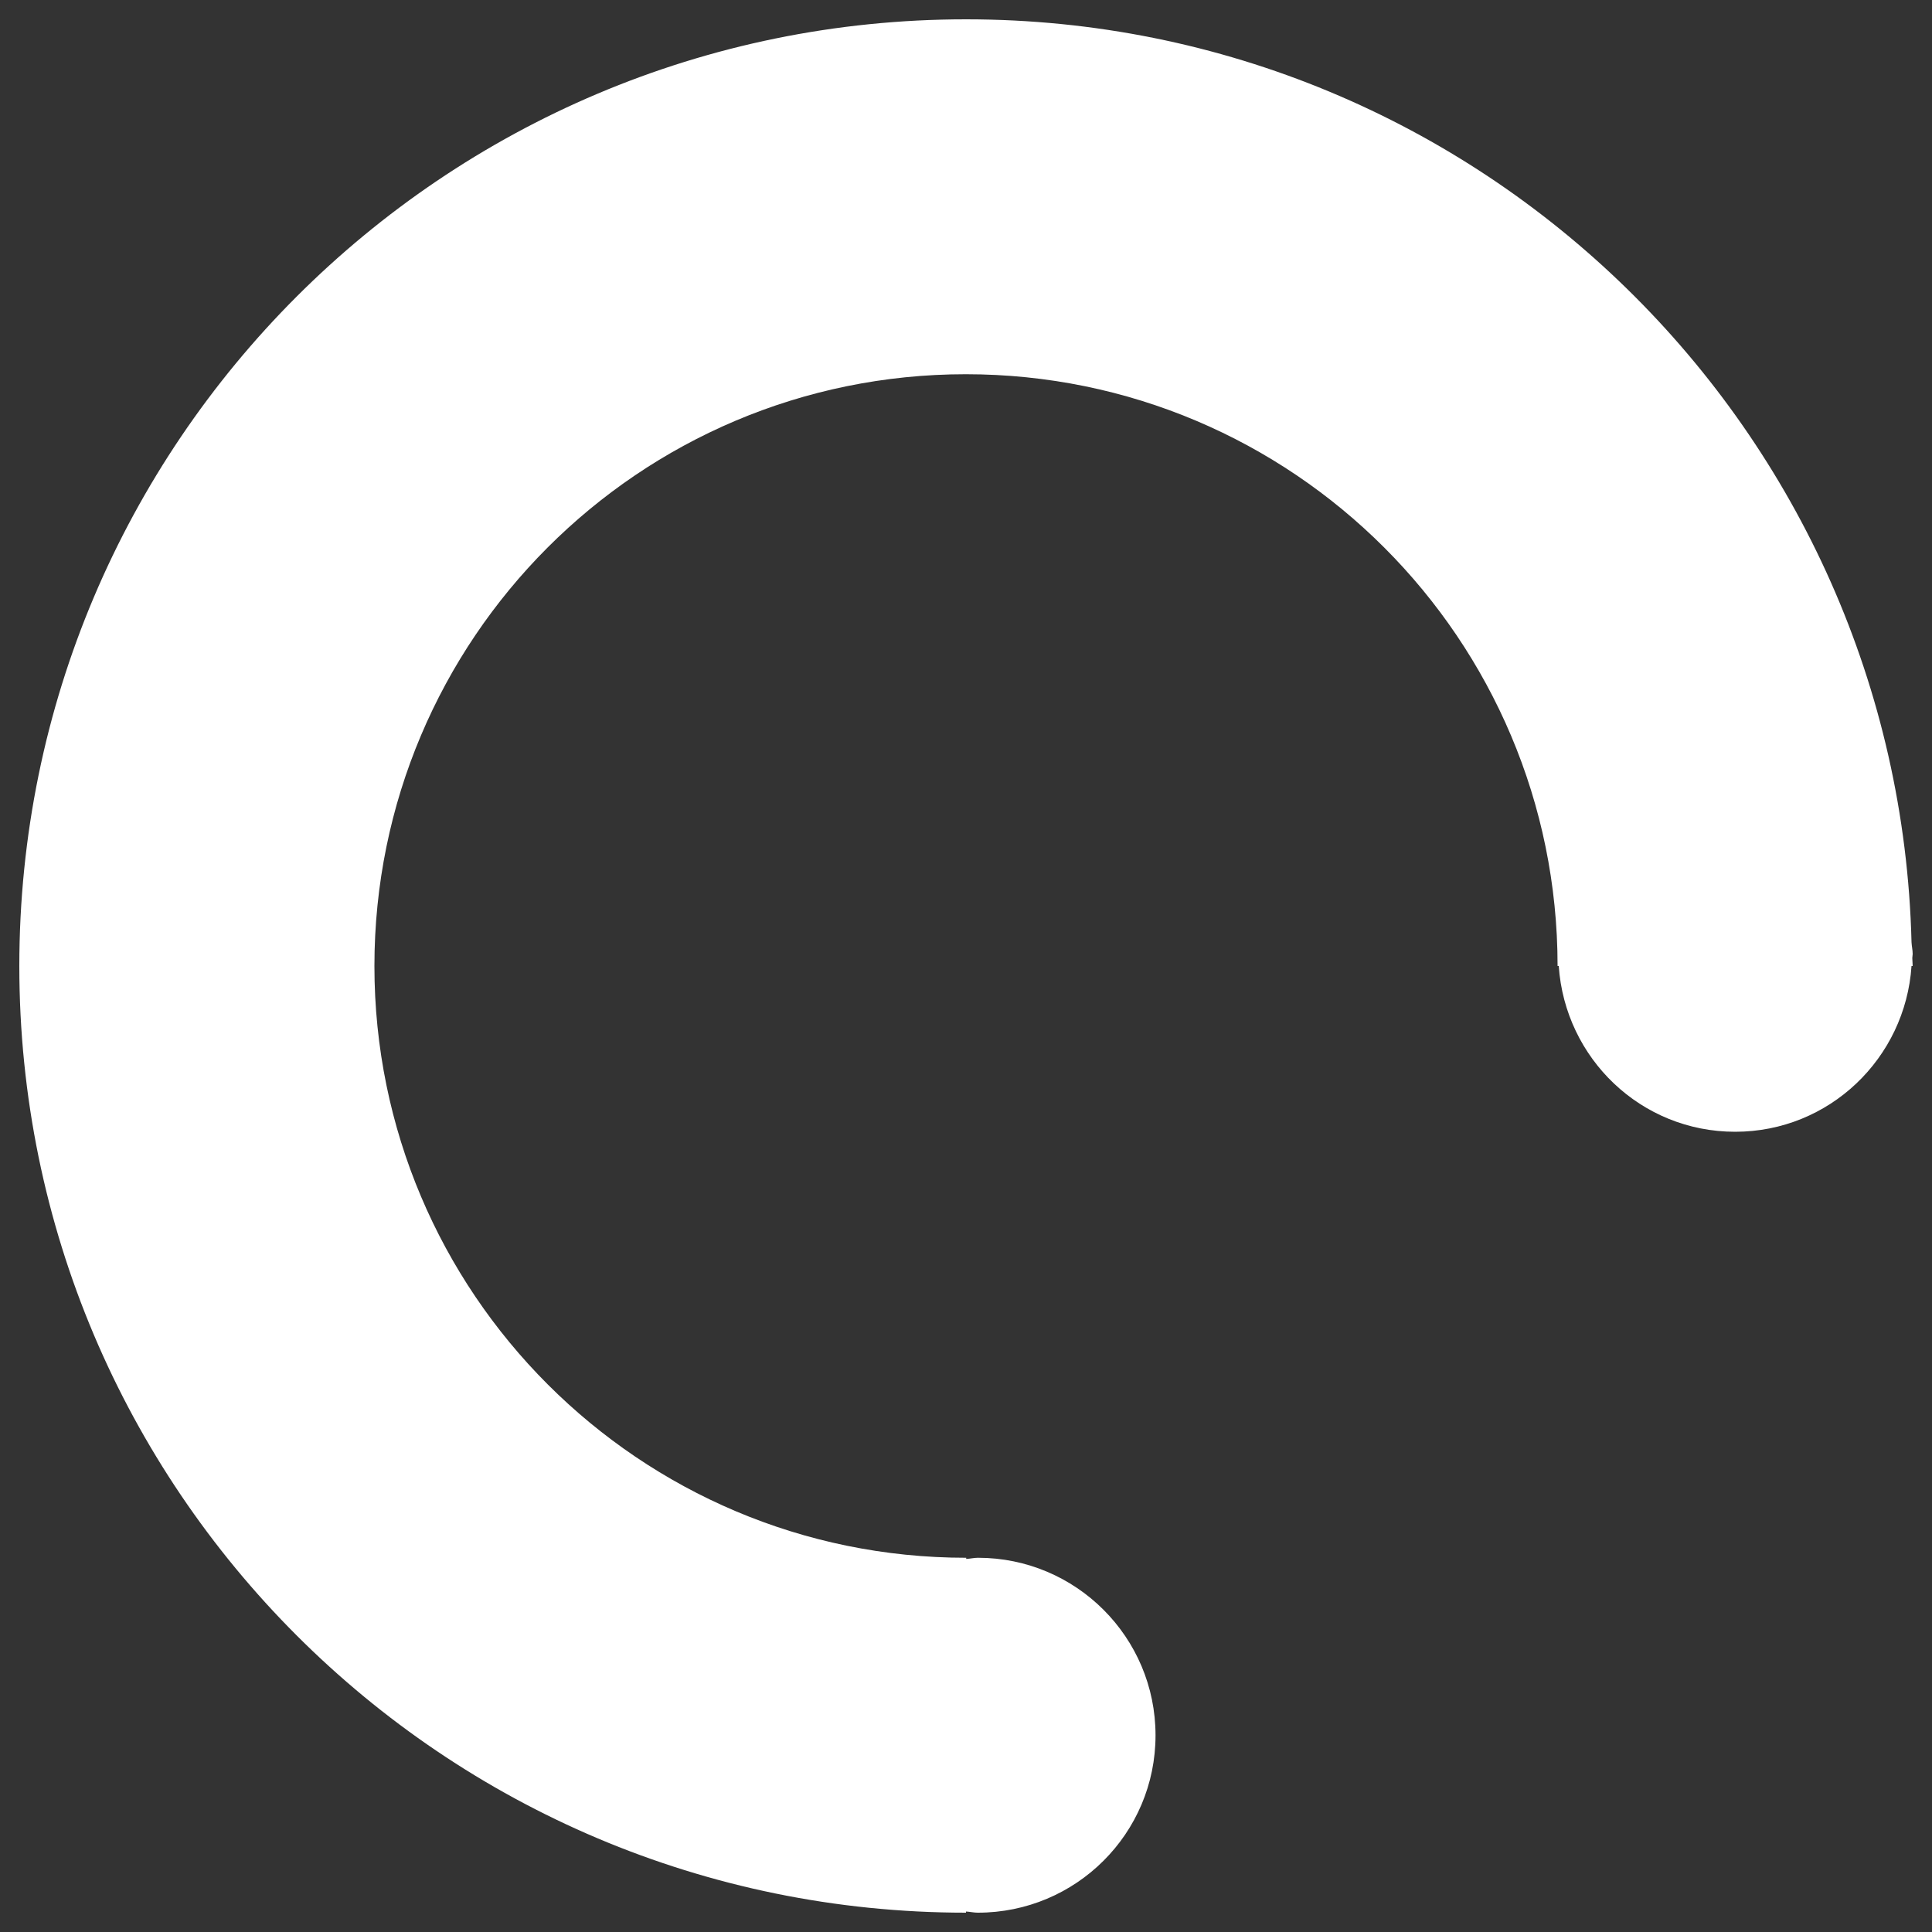<?xml version="1.0" encoding="utf-8"?>
<!DOCTYPE svg PUBLIC "-//W3C//DTD SVG 1.1//EN" "http://www.w3.org/Graphics/SVG/1.1/DTD/svg11.dtd">
<svg version="1.1" xmlns="http://www.w3.org/2000/svg" xmlns:xlink="http://www.w3.org/1999/xlink" x="0px" y="0px" viewBox="0 0 1000 1000" enable-background="new 0 0 1000 1000" xml:space="preserve">
	<rect x="0" y="0" width="1000" height="1000" fill="#333333" stroke="none"/>
	<g>
		<path fill="#ffffff" d="M990,500h-0.6c-3.2,47.8-42.6,85.8-91.3,85.8s-88-37.9-91.3-85.8h-0.6c0-169.1-137.1-306.3-306.3-306.3S193.8,330.9,193.8,500c0,169.1,137.1,306.3,306.3,306.3v0.6c2.1-0.1,4-0.6,6.1-0.6c50.7,0,91.9,41.1,91.9,91.9S556.9,990,506.1,990c-2.1,0-4.1-0.5-6.1-0.6v0.6C229.4,990,10,770.6,10,500S229.4,10,500,10c266.5,0,482.8,212.8,489.4,477.7c0.1,2.1,0.6,4,0.6,6.1c0,0.7-0.2,1.3-0.2,2C989.8,497.3,990,498.6,990,500z" />
	</g>
</svg>

